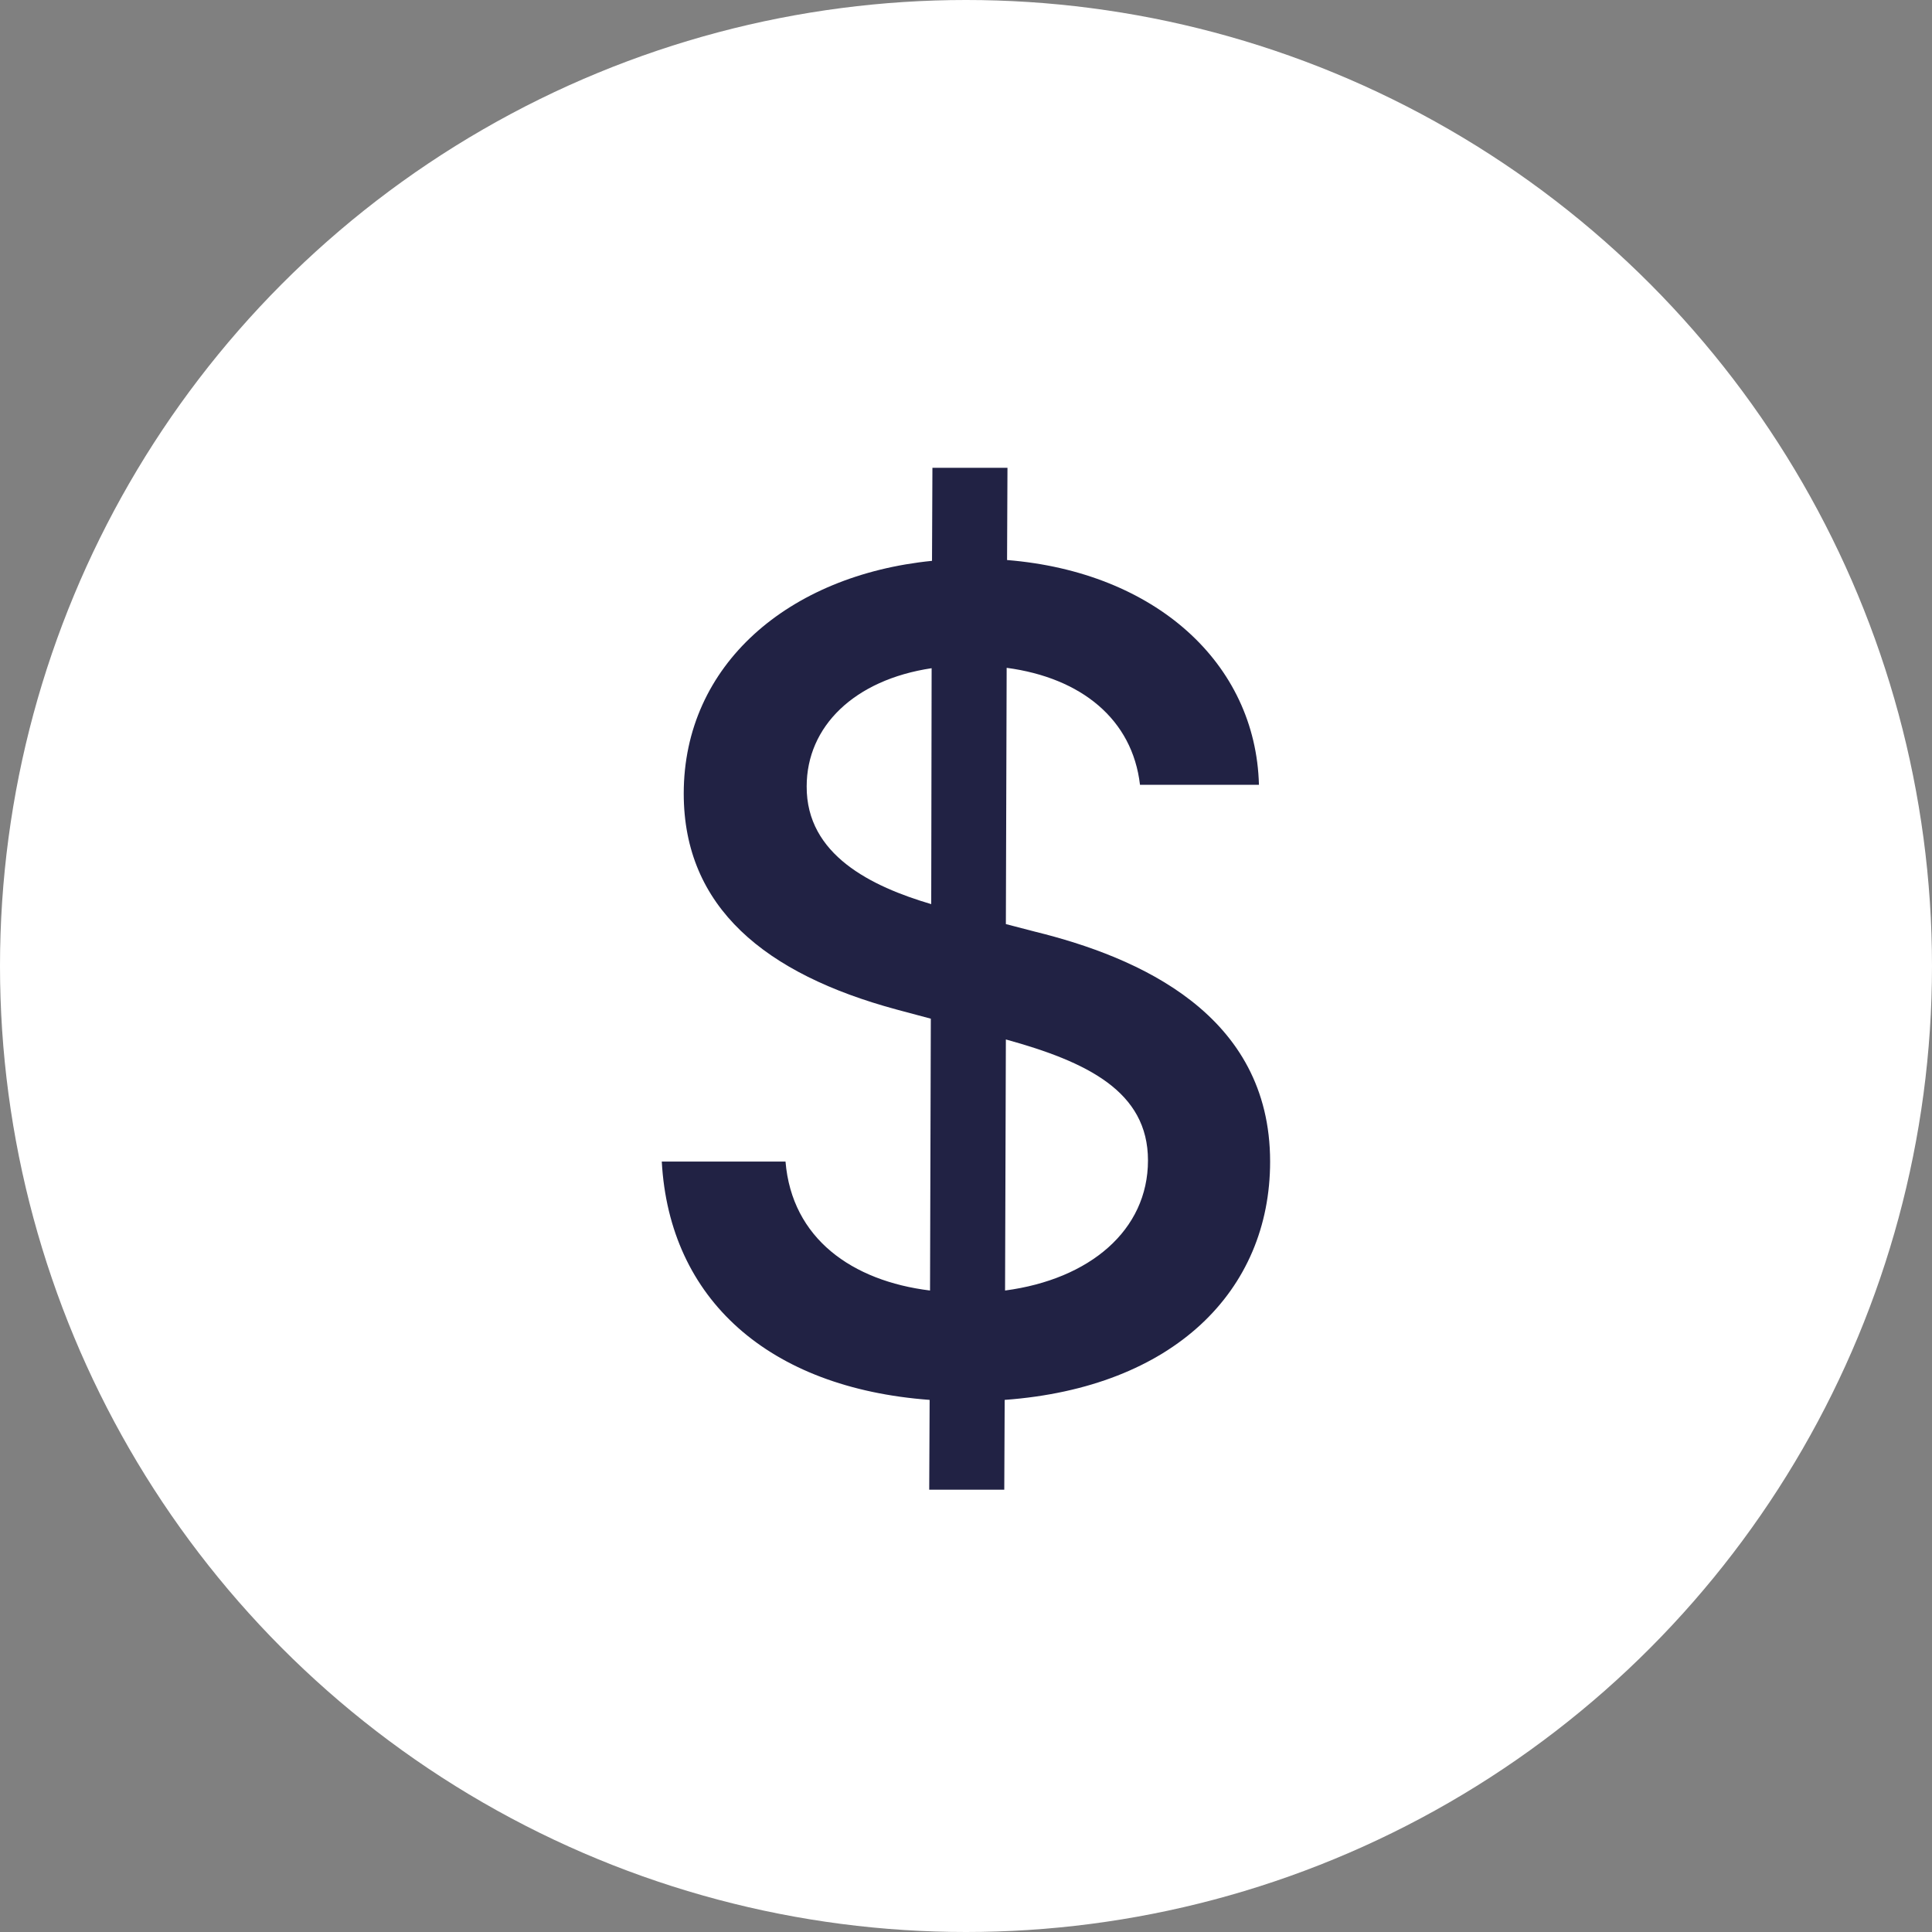 <svg width="110" height="110" viewBox="0 0 110 110" fill="none" xmlns="http://www.w3.org/2000/svg">
<rect x="0" y="0" width="110" height="110" fill="#808080" stroke="none"/>
<circle cx="55" cy="55" r="55" fill="white"/>
<path d="M52.906 84.818H57.179L57.202 79.704C66.815 79 72.315 73.5 72.315 66.136C72.315 57.75 64.838 54.5 58.929 53.045L57.27 52.614L57.315 38.023C61.565 38.591 64.474 40.955 64.906 44.682H71.679C71.497 37.75 65.77 32.568 57.338 31.886L57.361 26.636H53.088L53.065 31.932C44.906 32.75 38.929 37.841 38.929 45.182C38.929 51.659 43.565 55.455 51.043 57.477L52.997 58L52.952 73.477C48.52 72.932 45.088 70.523 44.724 66.136H37.679C38.111 73.977 43.77 79.023 52.929 79.704L52.906 84.818ZM57.224 73.477L57.27 59.182C61.883 60.455 65.361 62.136 65.361 66.068C65.361 70.046 62.043 72.841 57.224 73.477ZM53.02 51.477C49.633 50.477 45.906 48.682 45.929 44.773C45.929 41.364 48.633 38.705 53.043 38.045L53.02 51.477Z" fill="#212244"/>
</svg>
